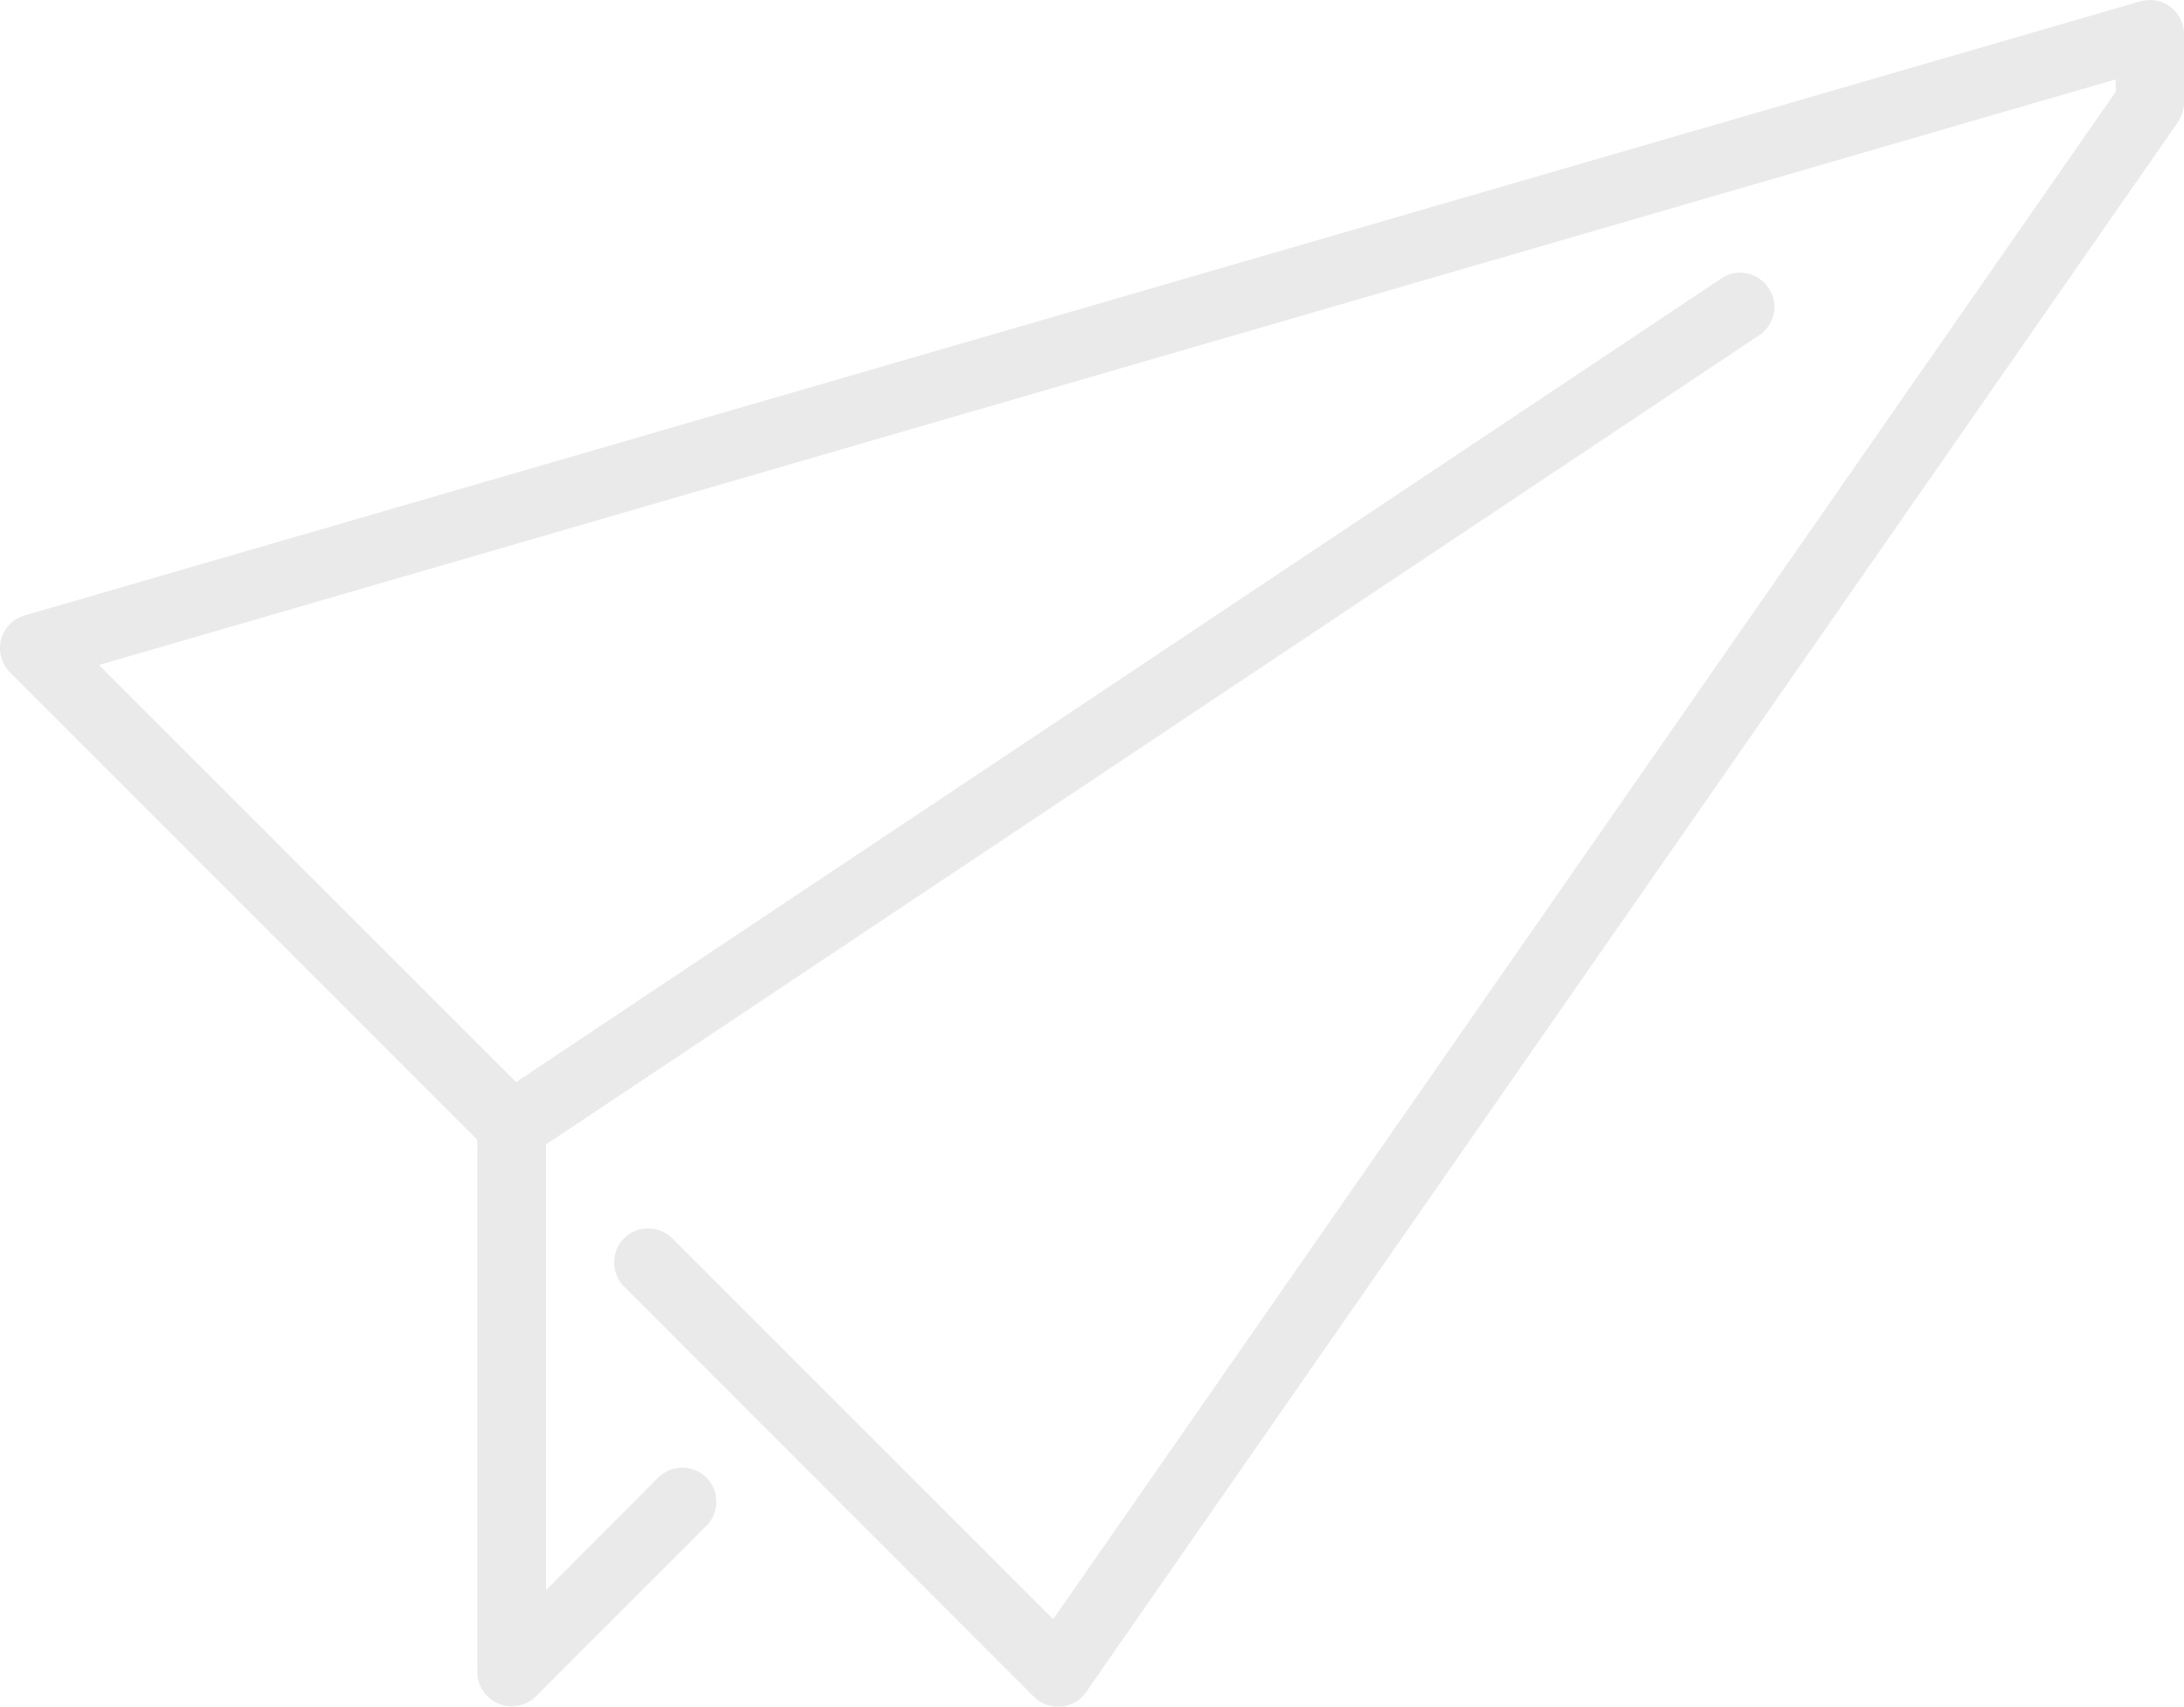 <?xml version="1.0" encoding="UTF-8" standalone="no"?>
<svg id="Capa_1" xmlns="http://www.w3.org/2000/svg" viewBox="-49 197 512 400.1">
 <style>.st0{fill:#eaeaea}</style>
 <path class="st0" d="m105.3 543.4c3.1-3.1 8.2-3.1 11.3 0s3.1 8.2 0 11.3l-40 40c-3.1 3.1-8.2 3.1-11.3 0-1.6-1.6-2.4-3.6-2.4-5.7v-128c0-3 1.7-5.7 4.1-7l287.5-191.7c3.6-2.5 8.6-1.5 11.1 2.2s1.5 8.6-2.2 11.1l-284.4 189.7v104.5l26.3-26.4z"/>
 <path class="st0" d="m97.3 498.6c-3.1-3.1-3.1-8.2 0-11.3s8.2-3.1 11.3 0l89.3 89.3 249.1-358.1v-2.9l-472.8 137.3 102.4 102.4c3.1 3.1 3.1 8.2 0 11.3s-8.2 3.1-11.3 0l-112-112c-0.9-0.9-1.6-2.1-2-3.4-1.2-4.2 1.2-8.7 5.4-9.9l495.4-143.8c0.9-0.3 1.9-0.5 2.9-0.5 4.4 0 8 3.6 8 8v16c0 1.6-0.5 3.2-1.4 4.6l-256 368.1c-0.3 0.4-0.6 0.8-0.9 1.1-3.1 3.1-8.2 3.1-11.3 0l-96.1-96.2z"/>
</svg>